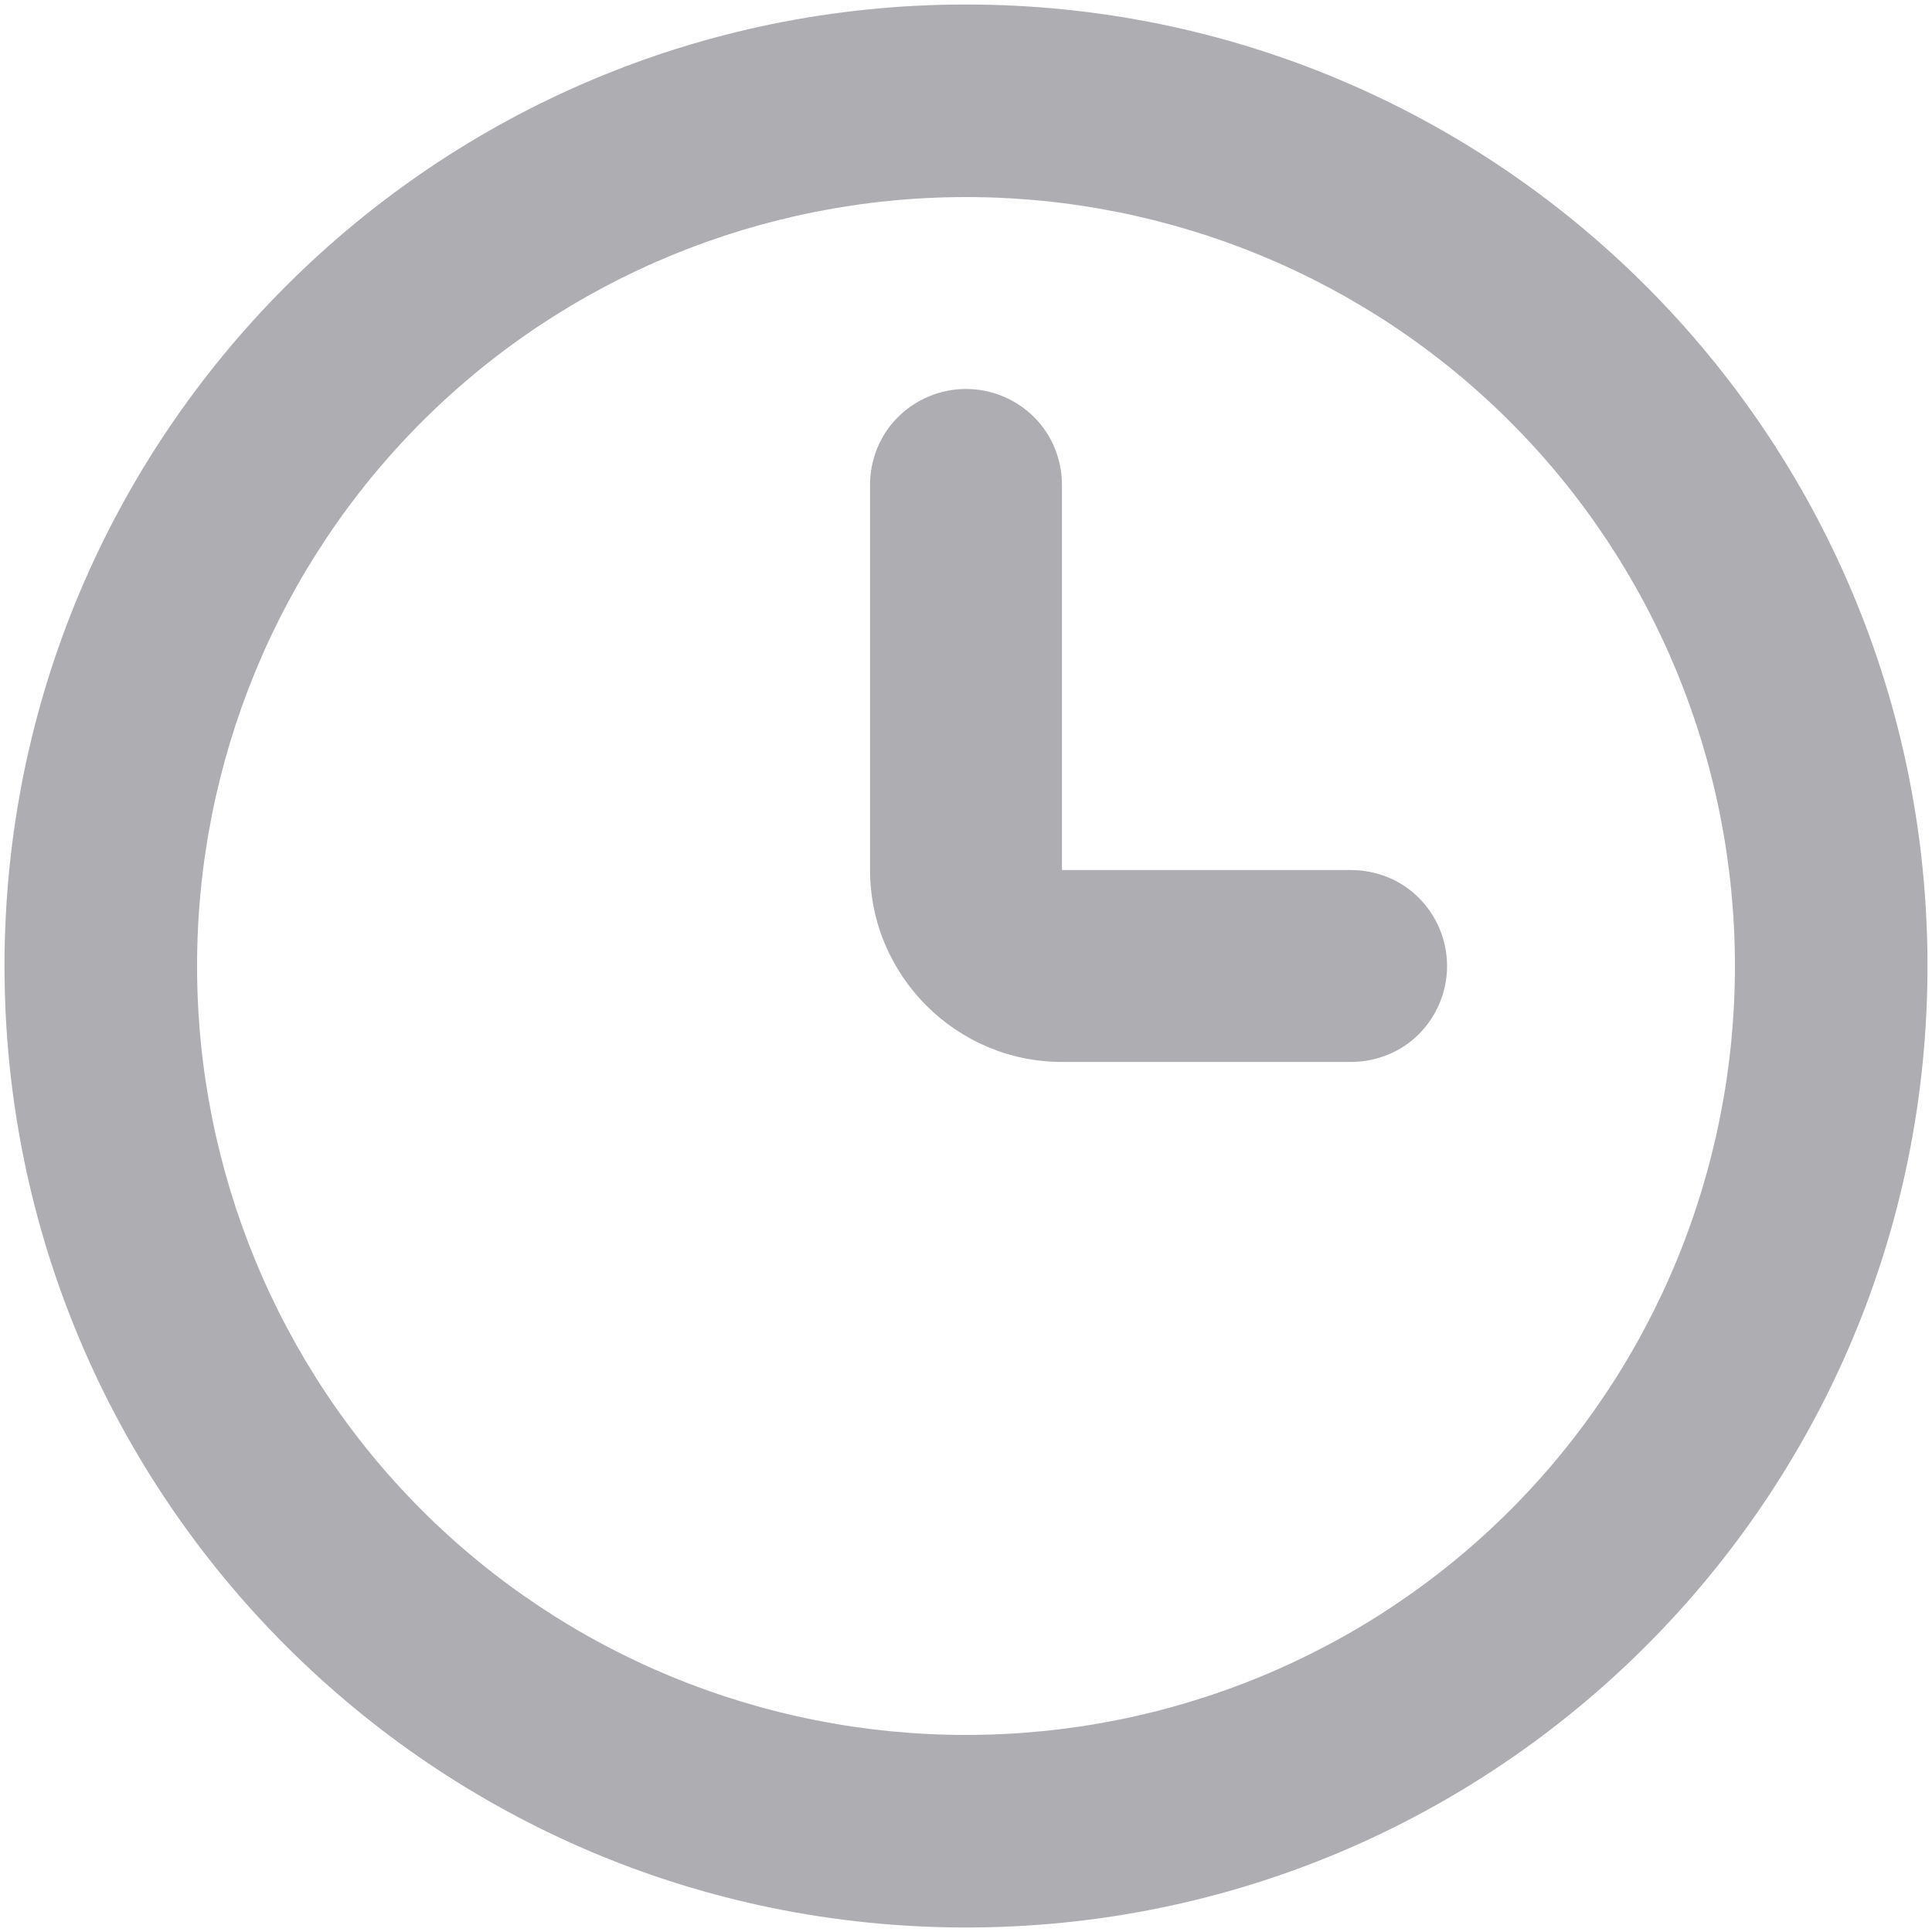 <?xml version="1.0" encoding="UTF-8"?>
<!DOCTYPE svg PUBLIC "-//W3C//DTD SVG 1.1//EN" "http://www.w3.org/Graphics/SVG/1.1/DTD/svg11.dtd">
<!-- Creator: CorelDRAW X8 -->
<svg xmlns="http://www.w3.org/2000/svg" xml:space="preserve" width="30mm" height="30mm" version="1.1" style="shape-rendering:geometricPrecision; text-rendering:geometricPrecision; image-rendering:optimizeQuality; fill-rule:evenodd; clip-rule:evenodd"
viewBox="0 0 3000 3000"
 xmlns:xlink="http://www.w3.org/1999/xlink">
 <defs>
  <style type="text/css">
   <![CDATA[
    .fil0 {fill:#AEADB2}
   ]]>
  </style>
 </defs>
 <g id="Слой_x0020_1">
  <path class="fil0" d="M1500 2993c-825,0 -1493,-668 -1493,-1493 0,-825 668,-1493 1493,-1493 825,0 1493,668 1493,1493 0,825 -668,1493 -1493,1493zm1194 -1493c0,-317 -125,-621 -349,-845 -224,-224 -528,-349 -845,-349 -317,0 -621,125 -845,349 -224,224 -349,528 -349,845 0,317 125,621 349,845 224,224 528,349 845,349 317,0 621,-125 845,-349 224,-224 349,-528 349,-845zm-597 -149c40,0 78,15 106,43 28,28 44,66 44,106 0,40 -16,78 -44,106 -28,28 -66,43 -106,43l-448 0c-164,0 -298,-134 -298,-298l0 -598c0,-39 15,-77 43,-105 28,-28 66,-44 106,-44 40,0 78,16 106,44 28,28 43,66 43,105l0 598 448 0z"/>
 </g>
</svg>
